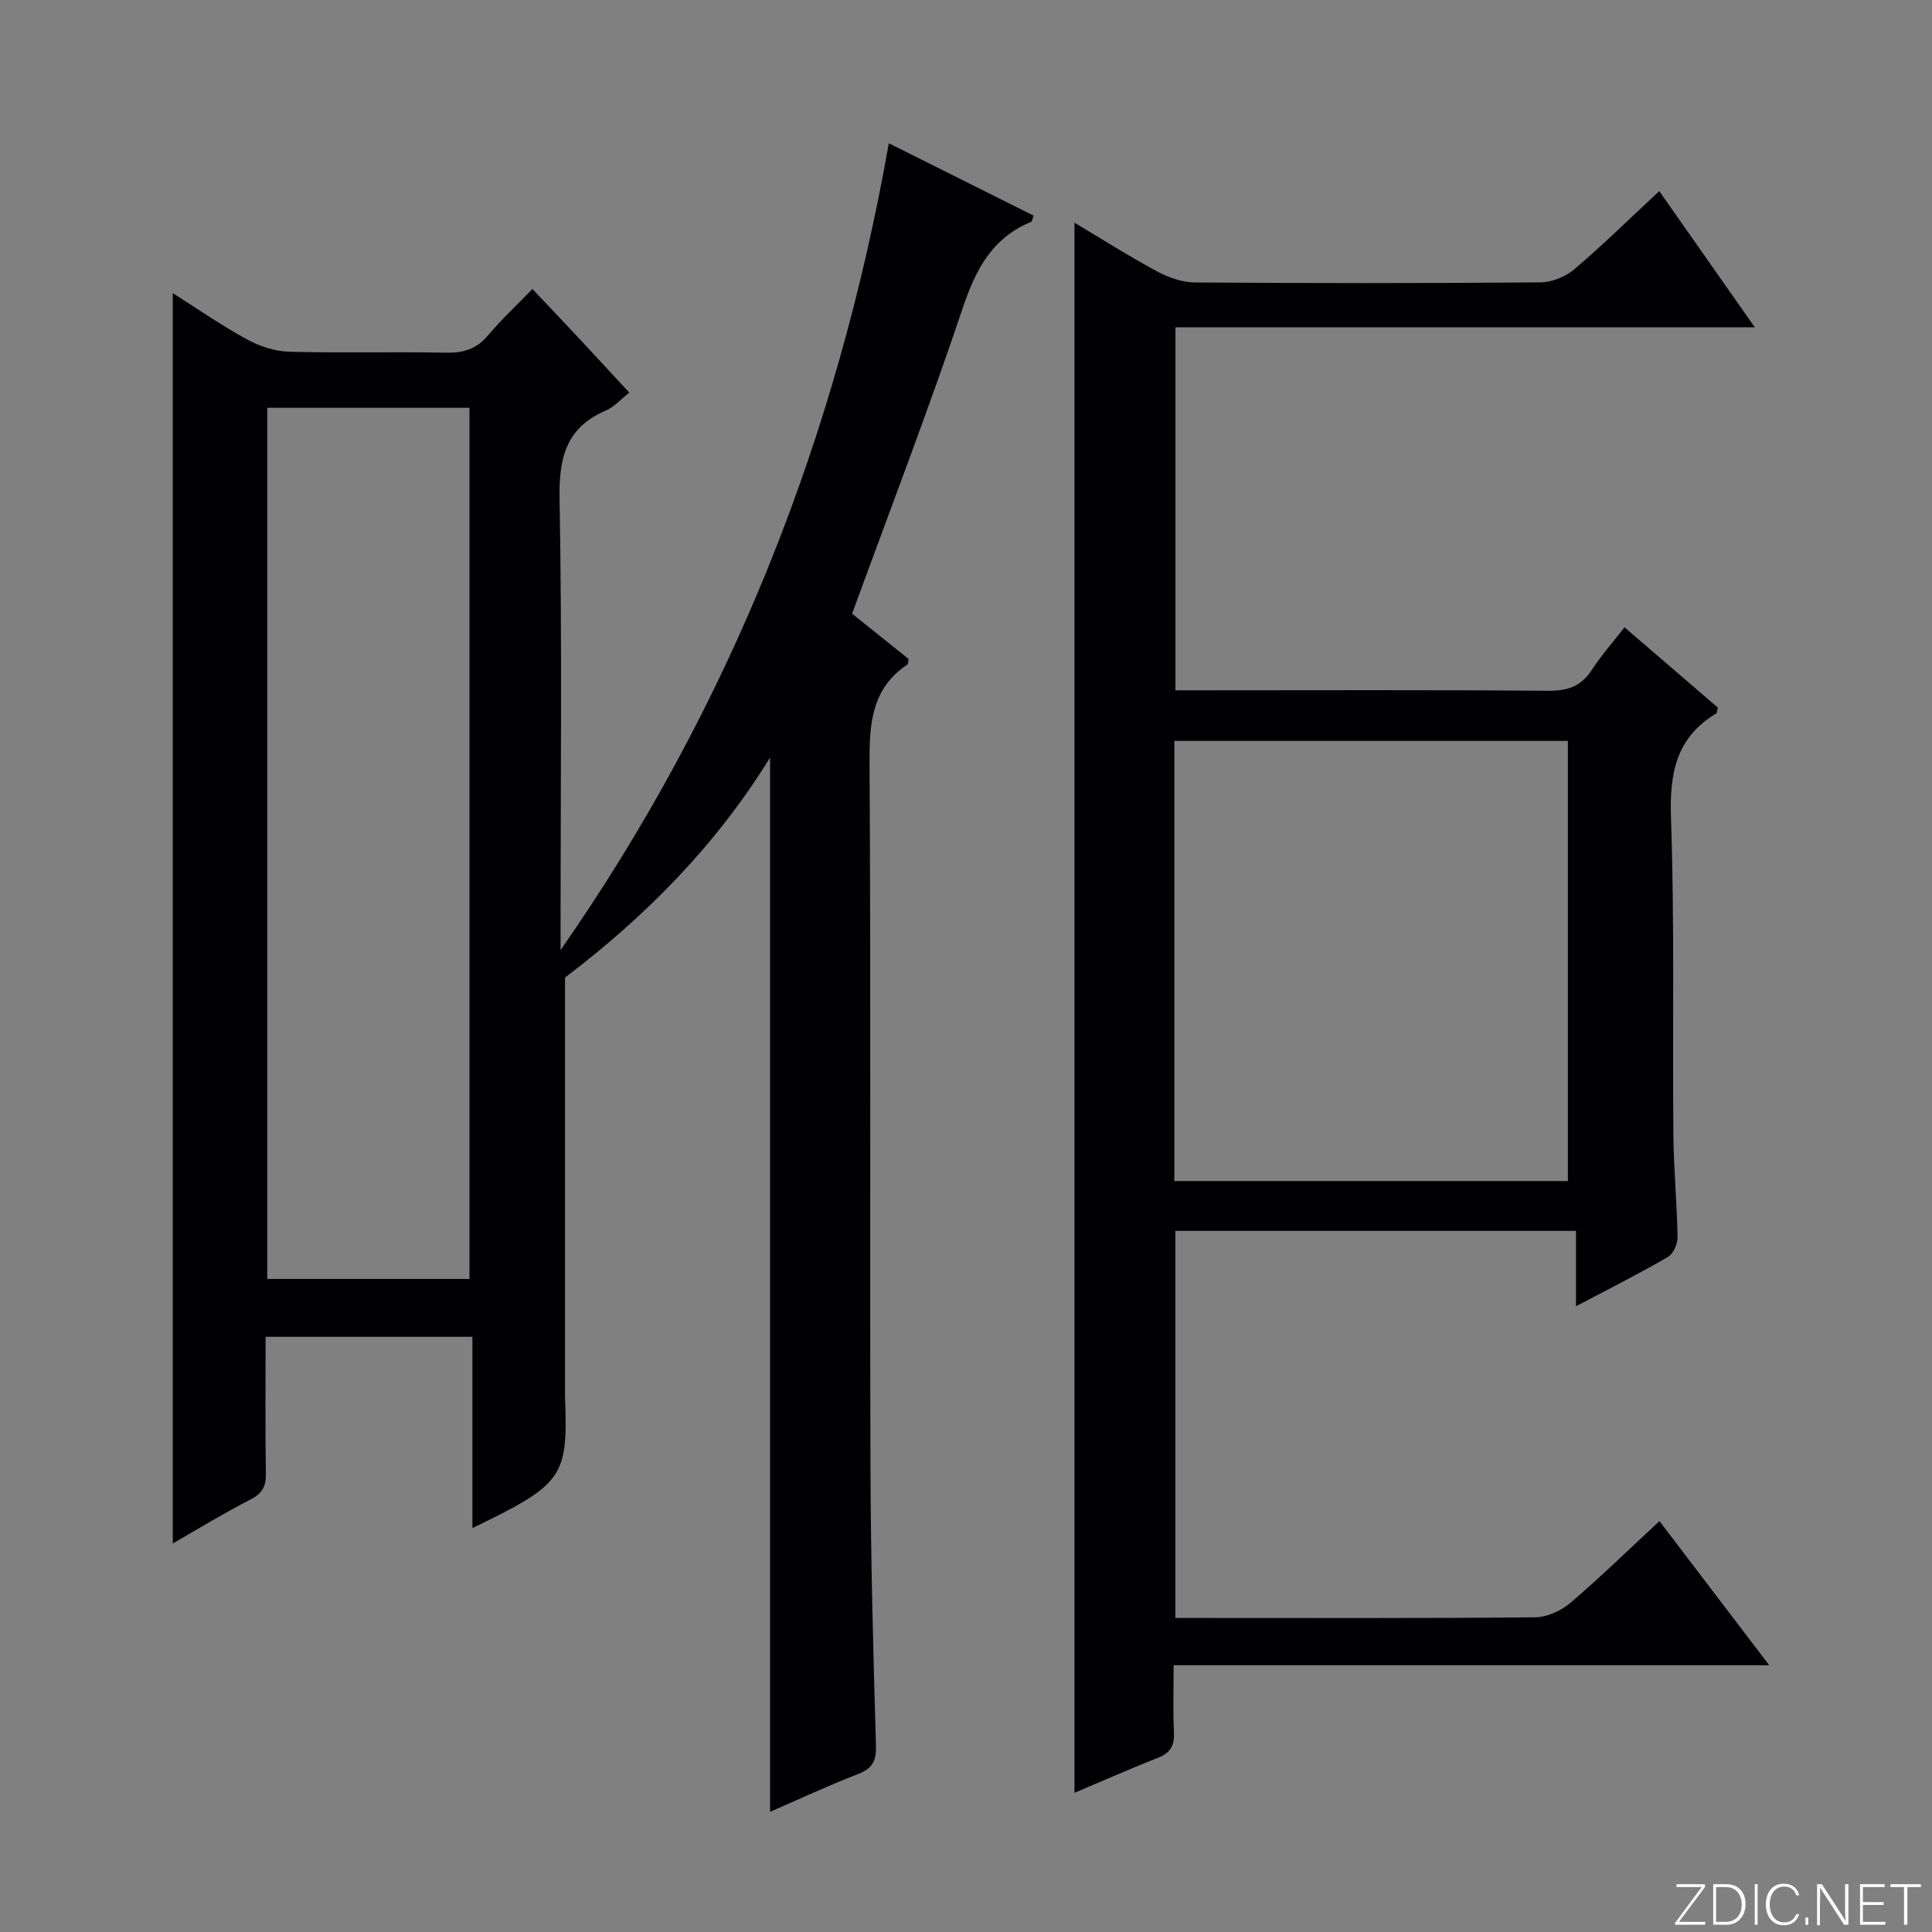 <svg enable-background="new 0 0 400 400" viewBox="0 0 400 400" xmlns="http://www.w3.org/2000/svg"><rect x="0" y="0" width="400" height="400" fill="#808080" stroke="none"/><g fill="#fbfcfa"><path d="m346.9 398 5.4-7.3h-5.2v-.6h5.9v.6l-5.4 7.2h5.5l-.1.6h-6.2v-.5z"/><path d="m354.7 390.1h2.8c2.3 0 3.9 1.6 3.9 4.1s-1.6 4.3-3.9 4.3h-2.8zm.6 7.8h2c2.2 0 3.3-1.6 3.3-3.6 0-1.8-1-3.6-3.3-3.6h-2z"/><path d="m363.9 390.1v8.4h-.6v-8.4z"/><path d="m372.5 396.3c-.4 1.3-1.4 2.3-3.2 2.3-2.4 0-3.7-1.9-3.7-4.3 0-2.3 1.2-4.3 3.7-4.3 1.8 0 2.9 1 3.2 2.4h-.6c-.4-1.1-1.1-1.8-2.5-1.8-2.1 0-3 1.9-3 3.7s.9 3.7 3 3.7c1.4 0 2.1-.7 2.5-1.7z"/><path d="m373.8 398.5v-1.5h.6v1.5z"/><path d="m376.2 398.5v-8.4h1c1.3 2 4.4 6.7 4.9 7.6-.1-1.2-.1-2.4-.1-3.8v-3.8h.7v8.4h-.9c-1.2-1.9-4.4-6.8-5-7.7.1 1.1 0 2.3 0 3.9v3.9h-.6z"/><path d="m390 394.4h-4.3v3.5h4.7l-.1.6h-5.2v-8.4h5.1v.6h-4.5v3.1h4.3v.7z"/><path d="m394.2 390.7h-2.8v-.6h6.3v.6h-2.8v7.8h-.7z"/></g><path d="m35.77 319.56c0-86.46 0-172.46 0-258.87 5 3.16 10 6.64 15.31 9.55 2.62 1.44 5.79 2.49 8.74 2.58 10.82.3 21.66-.02 32.49.2 3.6.07 6.32-.72 8.7-3.55 2.78-3.31 5.96-6.27 9.22-9.64 3.51 3.72 6.78 7.16 10.02 10.62 3.29 3.52 6.54 7.06 10.04 10.84-1.78 1.39-3.13 2.97-4.85 3.7-8.27 3.55-9.74 9.81-9.59 18.31.54 29.32.21 58.65.21 87.98v5.43c35.17-50.48 57.22-106.2 67.96-167.05 10.24 5.12 20.13 10.06 29.98 14.99-.28.75-.31 1.2-.5 1.28-8.06 3.3-11.47 9.8-14.16 17.8-7.08 21.07-15.07 41.83-22.92 63.33 3.56 2.86 7.67 6.15 11.7 9.38-.12.55-.08 1.03-.28 1.16-7.45 5.01-7.86 12.31-7.81 20.5.29 48.49.04 96.98.19 145.47.06 19.31.58 38.62 1.14 57.92.09 3.25-.86 4.71-3.81 5.85-6.14 2.38-12.12 5.17-18.12 7.78 0-72.93 0-145.35 0-218.27-11.23 18.25-25.89 32.98-42.45 45.55v86c0 .33 0 .67.01 1 .61 16.43-.39 17.89-19.18 26.97 0-13.33 0-26.3 0-39.6-14.69 0-28.58 0-42.82 0 0 9.61-.1 18.93.06 28.24.05 2.66-.67 4.14-3.13 5.41-5.54 2.85-10.89 6.12-16.15 9.14zm19.56-235.13v180.36h41.87c0-60.22 0-120.23 0-180.36-14.14 0-27.89 0-41.87 0z" fill="#010103"/><path d="m222.46 371.18c0-108.7 0-216.62 0-325.07 5.55 3.31 11.21 6.9 17.09 10.07 2.37 1.28 5.24 2.29 7.88 2.3 23.83.17 47.66.18 71.49-.02 2.37-.02 5.19-1.15 7-2.69 5.94-5.05 11.52-10.54 17.61-16.2 6.56 9.34 12.92 18.41 19.78 28.19-40.3 0-79.94 0-119.95 0v75.16h5.06c24 0 47.99-.11 71.99.1 4.07.04 6.91-.86 9.16-4.32 1.98-3.05 4.42-5.8 6.77-8.82 6.6 5.68 13.01 11.19 19.31 16.61-.16.63-.13 1.1-.32 1.22-8.28 4.96-9.69 12.33-9.37 21.53.75 21.8.3 43.65.49 65.47.06 7.14.75 14.28.87 21.42.02 1.4-.88 3.47-2.01 4.12-6.01 3.48-12.22 6.61-19.02 10.2 0-5.43 0-10.3 0-15.61-27.89 0-55.25 0-82.95 0v80.14h4.44c23.33 0 46.66.09 69.99-.13 2.48-.02 5.4-1.32 7.32-2.96 6.31-5.38 12.26-11.19 18.48-16.96 7.48 9.82 14.84 19.48 22.73 29.84-41.31 0-81.96 0-123.31 0 0 5.02-.16 9.46.06 13.87.14 2.72-.69 4.27-3.29 5.28-5.52 2.17-10.94 4.58-17.3 7.26zm20.67-126.66h81.48c0-30.66 0-60.9 0-91.12-27.36 0-54.39 0-81.48 0z" fill="#010103"/></svg>